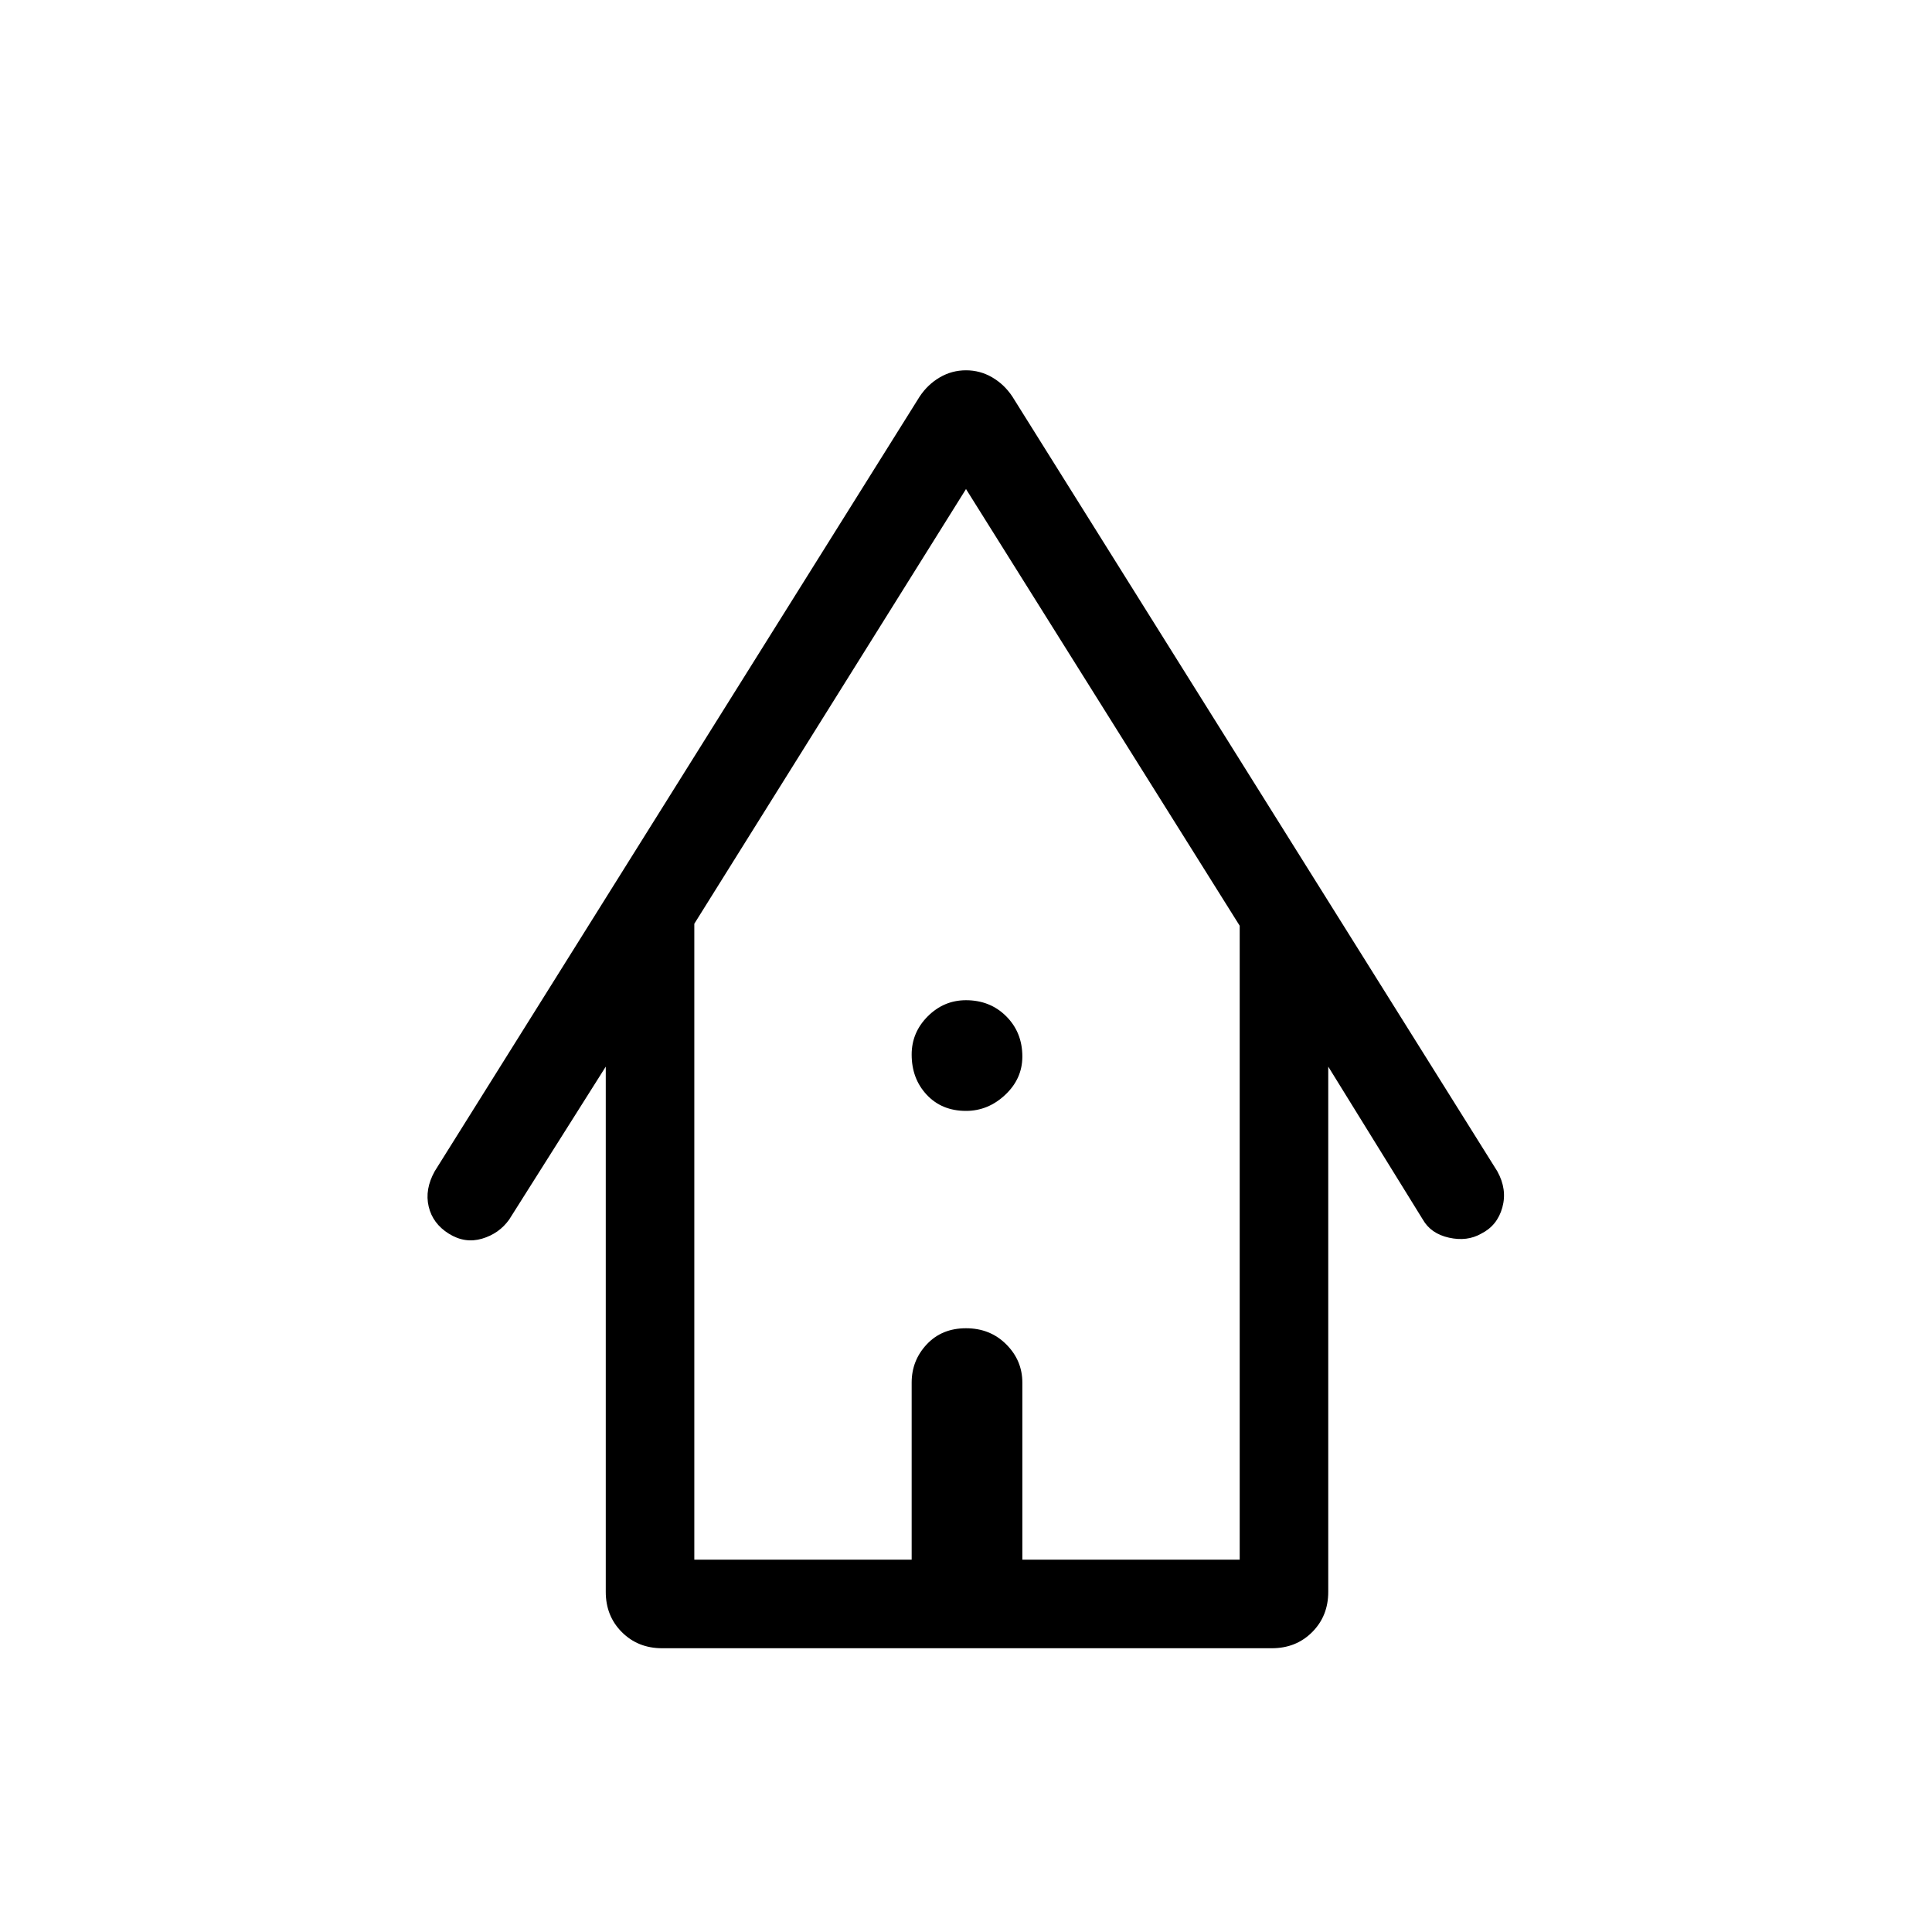 <svg xmlns="http://www.w3.org/2000/svg" height="48" width="48"><path d="M16.45 40.95q-.6 0-1-.4t-.4-1V26.5l-2.4 3.8q-.25.35-.675.475-.425.125-.825-.125-.4-.25-.5-.675-.1-.425.15-.875L22.85 9.85q.2-.3.5-.475T24 9.2q.35 0 .65.175.3.175.5.475L37.2 29.1q.25.45.125.9t-.525.65q-.35.2-.8.1-.45-.1-.65-.45L33 26.5v13.05q0 .6-.4 1t-1 .4Zm.8-2.2h5.4v-4.4q0-.55.375-.95.375-.4.975-.4t1 .4q.4.4.4.95v4.4h5.4V23L24 12.15l-6.75 10.8ZM24 27.6q-.6 0-.975-.4t-.375-1q0-.55.4-.95.4-.4.95-.4.6 0 1 .4t.4 1q0 .55-.425.95-.425.4-.975.4Zm-6.75 11.15H30.8 17.25Z"/></svg>